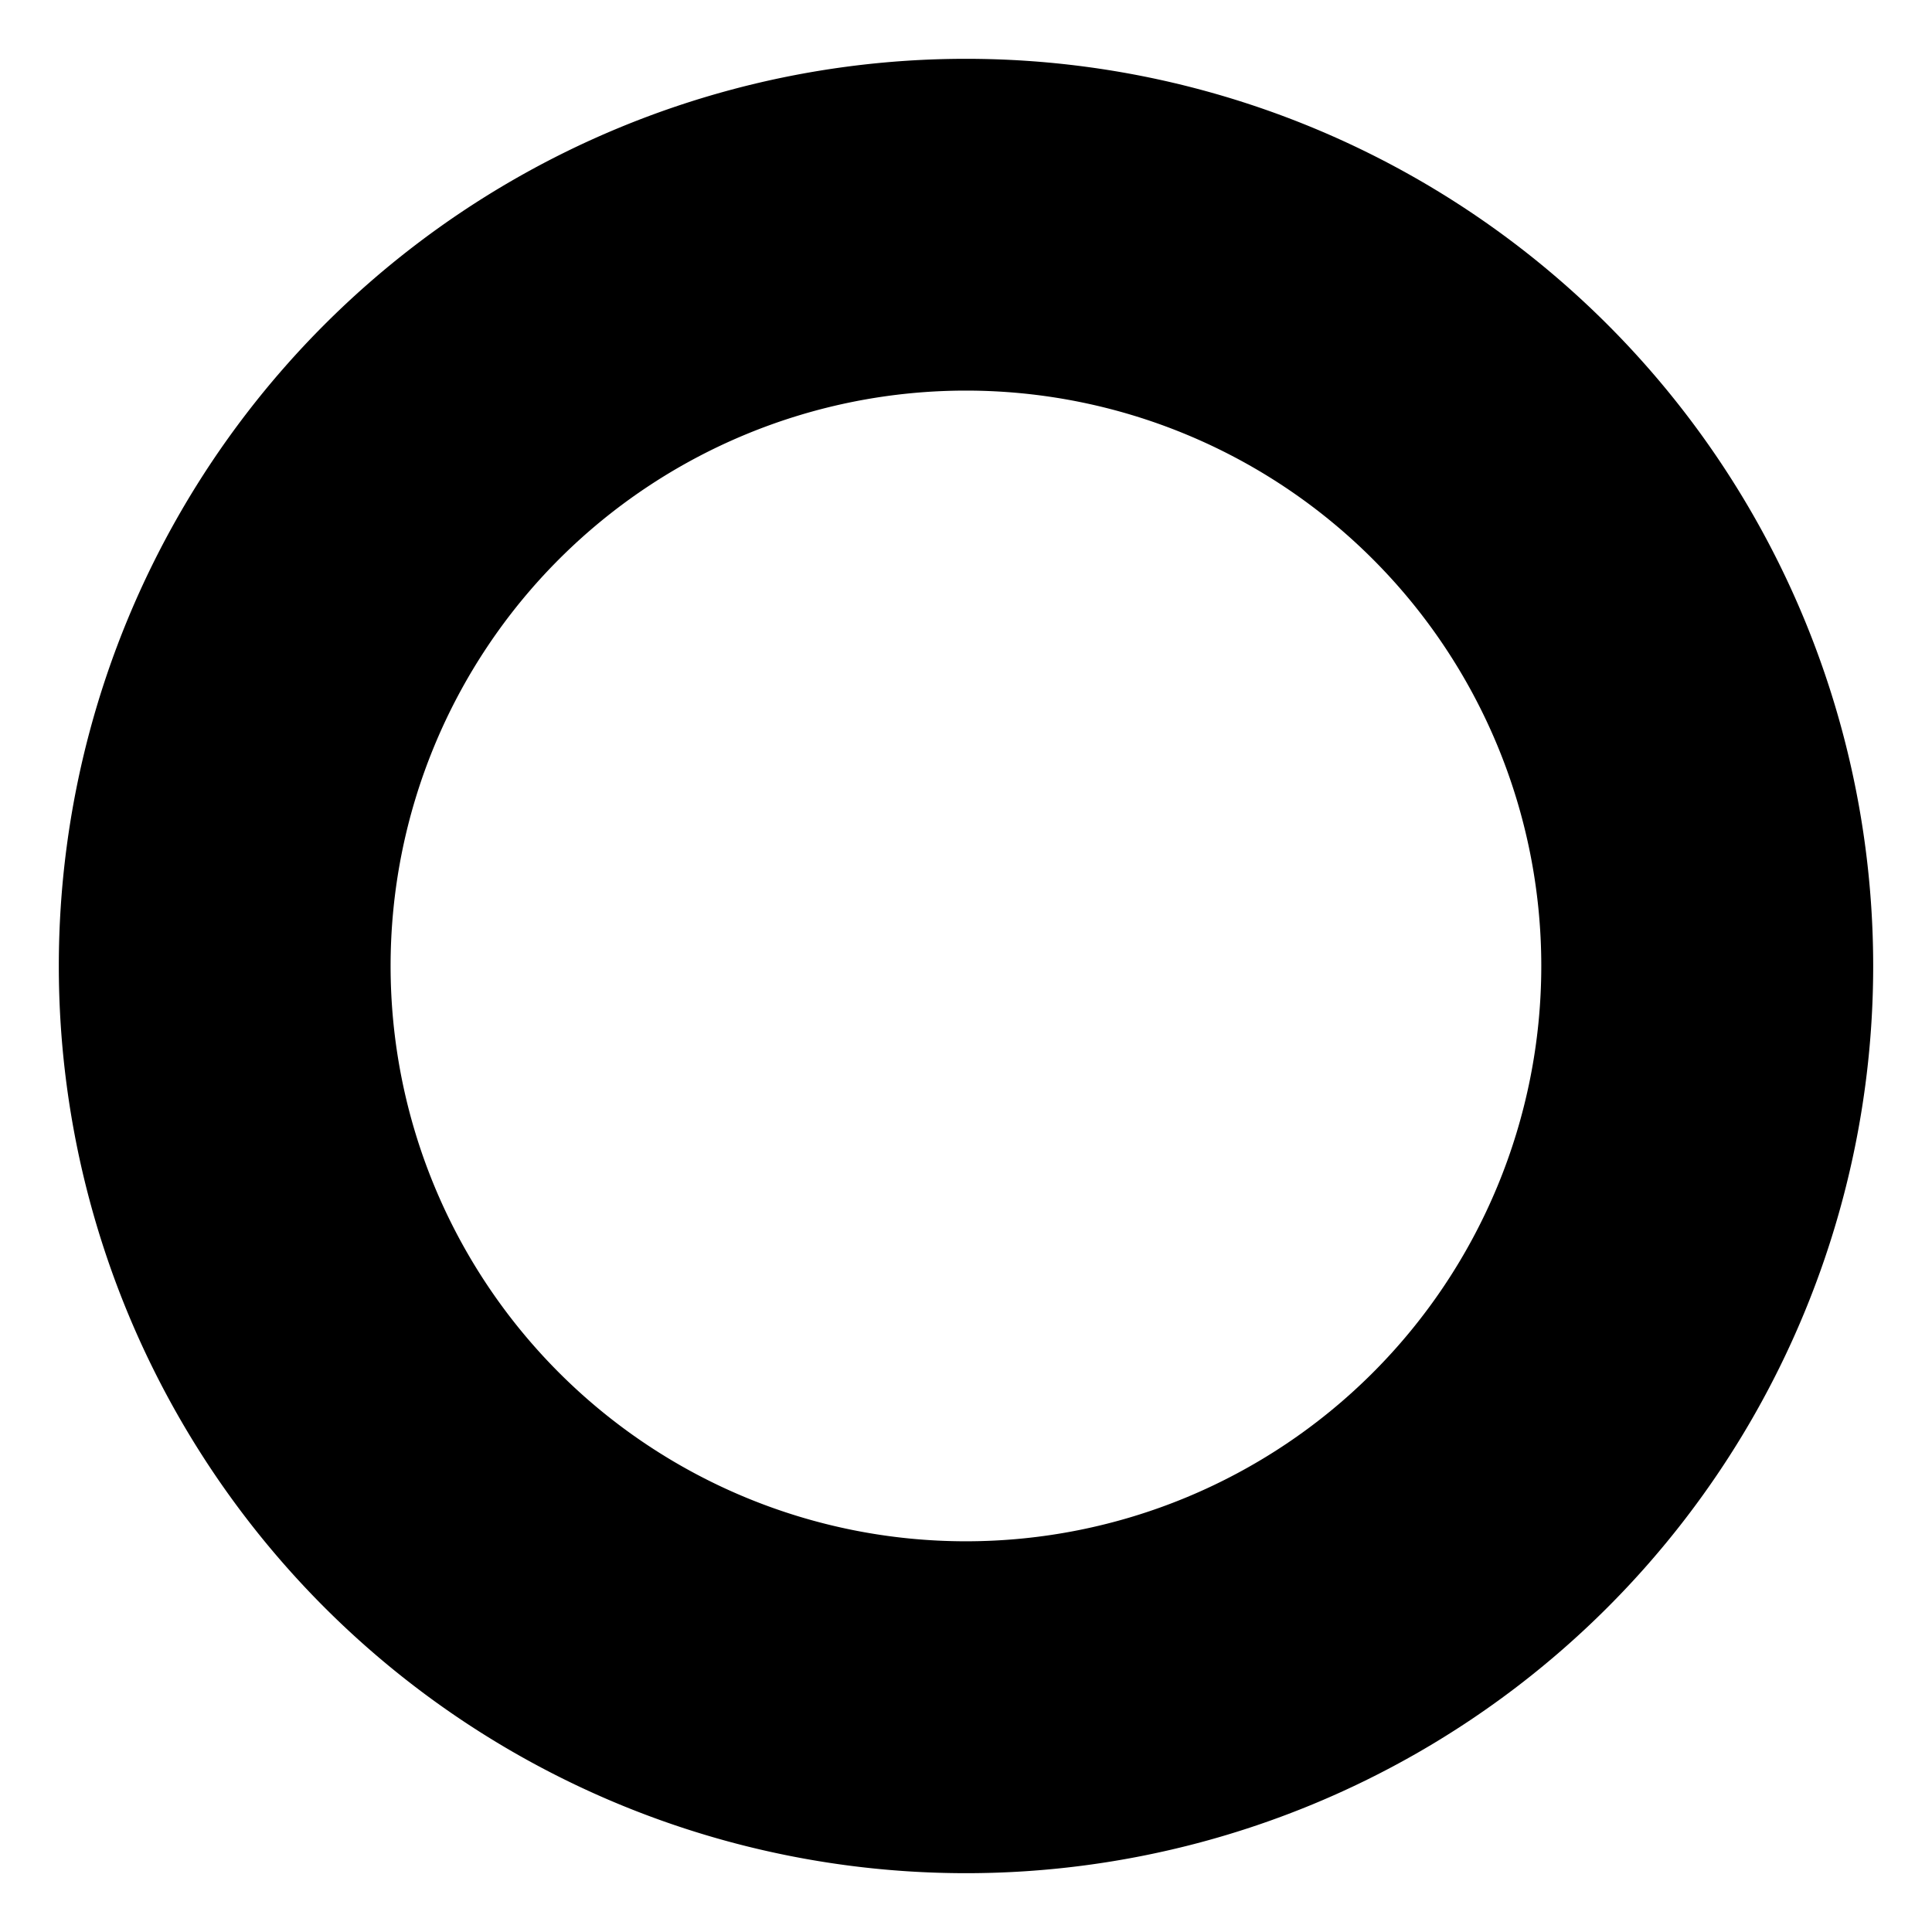 <?xml version="1.0" encoding="UTF-8" standalone="no"?>
<svg
   xmlns:dc="http://purl.org/dc/elements/1.1/"
   xmlns:cc="http://creativecommons.org/ns#"
   xmlns:rdf="http://www.w3.org/1999/02/22-rdf-syntax-ns#"
   xmlns:svg="http://www.w3.org/2000/svg"
   xmlns="http://www.w3.org/2000/svg"
   width="128"
   height="128"
   viewBox="0 0 33.867 33.867"
   version="1.1"
   id="svg1158">
  <defs
     id="defs1152" />
  <path
     id="path820"
     d="M 16.933,1.031 A 15.903,15.903 0 0 0 1.031,16.933 15.903,15.903 0 0 0 16.933,32.836 15.903,15.903 0 0 0 32.836,16.933 15.903,15.903 0 0 0 16.933,1.031 Z m 0,5.816 A 10.086,10.086 0 0 1 27.018,16.933 10.086,10.086 0 0 1 16.933,27.018 10.086,10.086 0 0 1 6.847,16.933 10.086,10.086 0 0 1 16.933,6.847 Z"
     style="opacity:1;fill:#000000;fill-opacity:1;fill-rule:nonzero;stroke:none;stroke-width:2.964;stroke-linecap:round;stroke-linejoin:round;stroke-miterlimit:4;stroke-dasharray:none;stroke-dashoffset:0;stroke-opacity:1;paint-order:fill markers stroke" />
</svg>
